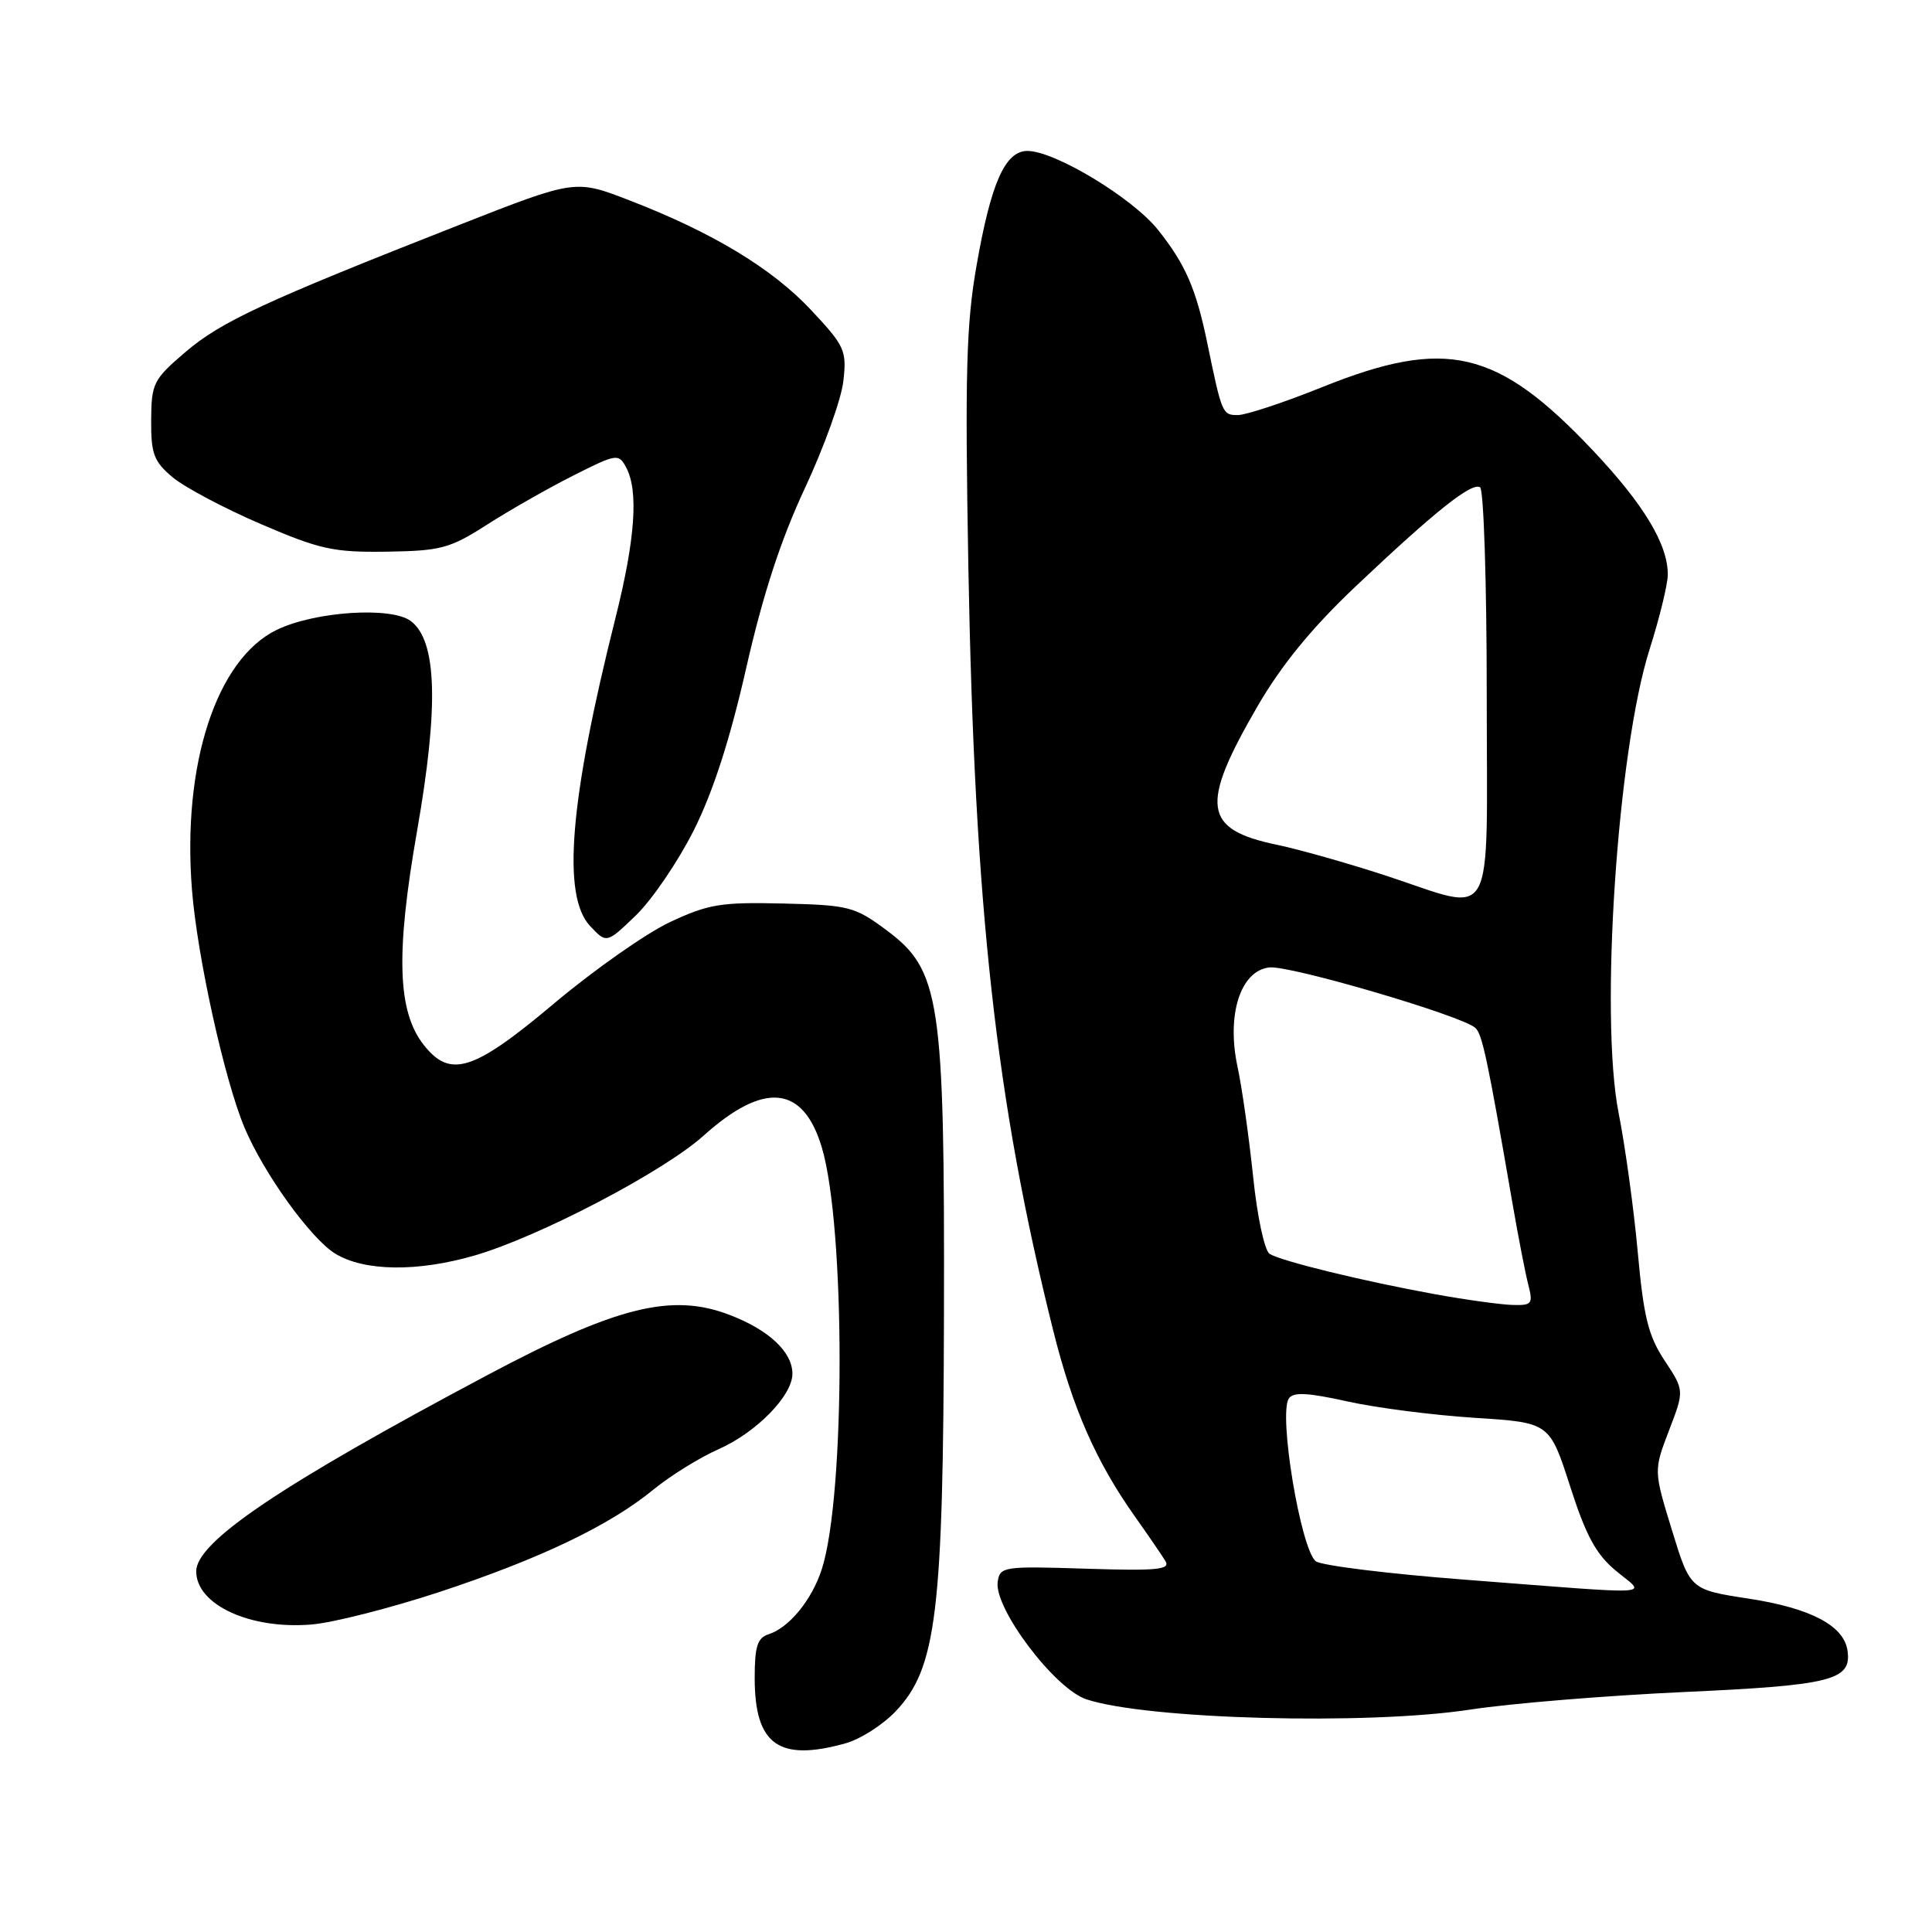 <?xml version="1.0" encoding="UTF-8" standalone="no"?>
<!DOCTYPE svg PUBLIC "-//W3C//DTD SVG 1.1//EN" "http://www.w3.org/Graphics/SVG/1.1/DTD/svg11.dtd" >
<svg xmlns="http://www.w3.org/2000/svg" xmlns:xlink="http://www.w3.org/1999/xlink" version="1.1" viewBox="0 0 256 256">
 <g >
 <path fill="currentColor"
d=" M 112.04 231.00 C 113.99 230.46 116.98 228.55 118.68 226.76 C 124.11 221.03 124.99 213.78 125.08 174.00 C 125.17 132.30 124.61 128.56 117.42 123.22 C 113.25 120.13 112.48 119.93 103.75 119.72 C 95.54 119.52 93.86 119.80 88.78 122.18 C 85.63 123.66 78.74 128.49 73.46 132.93 C 62.73 141.96 59.66 142.93 56.14 138.45 C 52.66 134.02 52.42 126.35 55.27 110.07 C 58.16 93.54 57.90 84.89 54.43 82.29 C 51.85 80.35 41.74 81.01 36.69 83.45 C 28.68 87.31 24.11 101.32 25.44 117.94 C 26.15 126.81 29.73 143.02 32.38 149.37 C 34.92 155.44 41.17 164.13 44.43 166.12 C 48.27 168.46 55.27 168.56 62.85 166.37 C 71.39 163.90 87.90 155.27 93.23 150.48 C 101.24 143.28 106.42 143.79 108.89 152.02 C 112.03 162.51 112.04 198.09 108.90 207.90 C 107.60 211.97 104.57 215.68 101.84 216.55 C 100.36 217.02 100.00 218.16 100.00 222.34 C 100.00 231.18 103.18 233.47 112.04 231.00 Z  M 194.88 226.52 C 200.17 225.71 212.91 224.67 223.18 224.20 C 242.75 223.31 245.39 222.64 244.80 218.69 C 244.30 215.39 239.92 213.09 231.73 211.83 C 223.96 210.64 223.96 210.64 221.54 202.75 C 219.12 194.86 219.12 194.86 221.15 189.55 C 223.19 184.24 223.19 184.24 220.57 180.28 C 218.41 177.02 217.79 174.51 217.01 165.91 C 216.49 160.19 215.35 151.90 214.48 147.50 C 211.95 134.74 214.31 99.42 218.59 86.00 C 219.90 81.88 220.98 77.44 220.99 76.15 C 221.01 72.14 217.83 66.86 211.11 59.73 C 198.42 46.28 191.65 44.69 175.24 51.28 C 170.15 53.33 165.10 55.00 164.01 55.00 C 161.98 55.00 161.91 54.84 159.98 45.50 C 158.49 38.26 157.08 35.01 153.42 30.43 C 150.04 26.21 139.76 20.00 136.14 20.00 C 133.19 20.00 131.31 24.22 129.40 35.18 C 128.03 42.97 127.86 49.50 128.31 75.00 C 129.13 120.39 131.96 145.86 139.55 176.28 C 142.14 186.64 145.22 193.66 150.42 201.00 C 152.17 203.47 153.98 206.11 154.43 206.86 C 155.11 207.99 153.29 208.16 143.88 207.86 C 132.94 207.51 132.49 207.58 132.20 209.60 C 131.70 213.10 139.73 223.75 143.93 225.16 C 151.92 227.83 181.25 228.62 194.88 226.52 Z  M 58.13 210.98 C 71.51 206.57 80.75 202.16 86.58 197.38 C 88.82 195.54 92.73 193.12 95.25 192.01 C 100.23 189.80 105.00 184.93 105.00 182.03 C 105.00 179.15 101.89 176.23 96.70 174.24 C 89.02 171.28 81.68 173.11 64.50 182.25 C 37.15 196.79 26.00 204.31 26.00 208.21 C 26.00 212.65 33.18 215.95 41.32 215.25 C 44.17 215.01 51.73 213.08 58.13 210.98 Z  M 91.94 110.00 C 94.48 104.94 96.74 97.95 98.88 88.50 C 101.10 78.75 103.46 71.51 106.67 64.65 C 109.20 59.23 111.49 52.86 111.75 50.49 C 112.21 46.45 111.94 45.85 107.50 41.11 C 102.32 35.57 94.42 30.80 83.36 26.53 C 76.22 23.77 76.22 23.77 60.86 29.80 C 35.07 39.93 29.28 42.62 24.58 46.64 C 20.32 50.28 20.06 50.79 20.03 55.66 C 20.00 60.14 20.38 61.14 22.87 63.24 C 24.45 64.56 29.70 67.35 34.54 69.43 C 42.40 72.81 44.18 73.20 51.23 73.10 C 58.43 72.99 59.60 72.68 64.55 69.51 C 67.53 67.60 72.66 64.68 75.95 63.02 C 81.72 60.11 81.97 60.07 82.97 61.94 C 84.63 65.04 84.17 71.44 81.57 81.82 C 75.48 106.05 74.43 118.70 78.19 122.70 C 80.38 125.03 80.38 125.03 84.28 121.27 C 86.42 119.20 89.87 114.12 91.94 110.00 Z  M 194.04 209.31 C 183.88 208.53 175.02 207.43 174.34 206.87 C 172.34 205.21 169.39 187.44 170.77 185.32 C 171.34 184.43 173.22 184.52 178.51 185.69 C 182.36 186.55 189.96 187.52 195.42 187.87 C 205.33 188.50 205.33 188.50 208.04 196.92 C 210.15 203.49 211.48 205.95 214.12 208.14 C 218.13 211.47 220.37 211.34 194.04 209.31 Z  M 190.09 171.48 C 180.72 169.78 169.81 167.12 168.24 166.15 C 167.56 165.73 166.59 161.23 166.04 155.86 C 165.49 150.62 164.57 144.09 163.98 141.36 C 162.50 134.46 164.36 128.63 168.19 128.19 C 170.87 127.88 193.62 134.55 195.48 136.19 C 196.41 137.01 197.09 140.24 200.42 159.50 C 201.18 163.90 202.12 168.74 202.51 170.25 C 203.16 172.79 202.99 172.99 200.36 172.91 C 198.79 172.86 194.16 172.22 190.09 171.48 Z  M 183.50 115.98 C 178.55 114.37 172.14 112.55 169.25 111.95 C 159.40 109.90 158.96 106.81 166.63 93.58 C 169.81 88.11 173.81 83.21 179.61 77.72 C 190.19 67.71 195.00 63.88 196.12 64.57 C 196.60 64.87 197.00 77.24 197.00 92.06 C 197.00 123.42 198.44 120.86 183.50 115.98 Z "/>
</g>
</svg>
